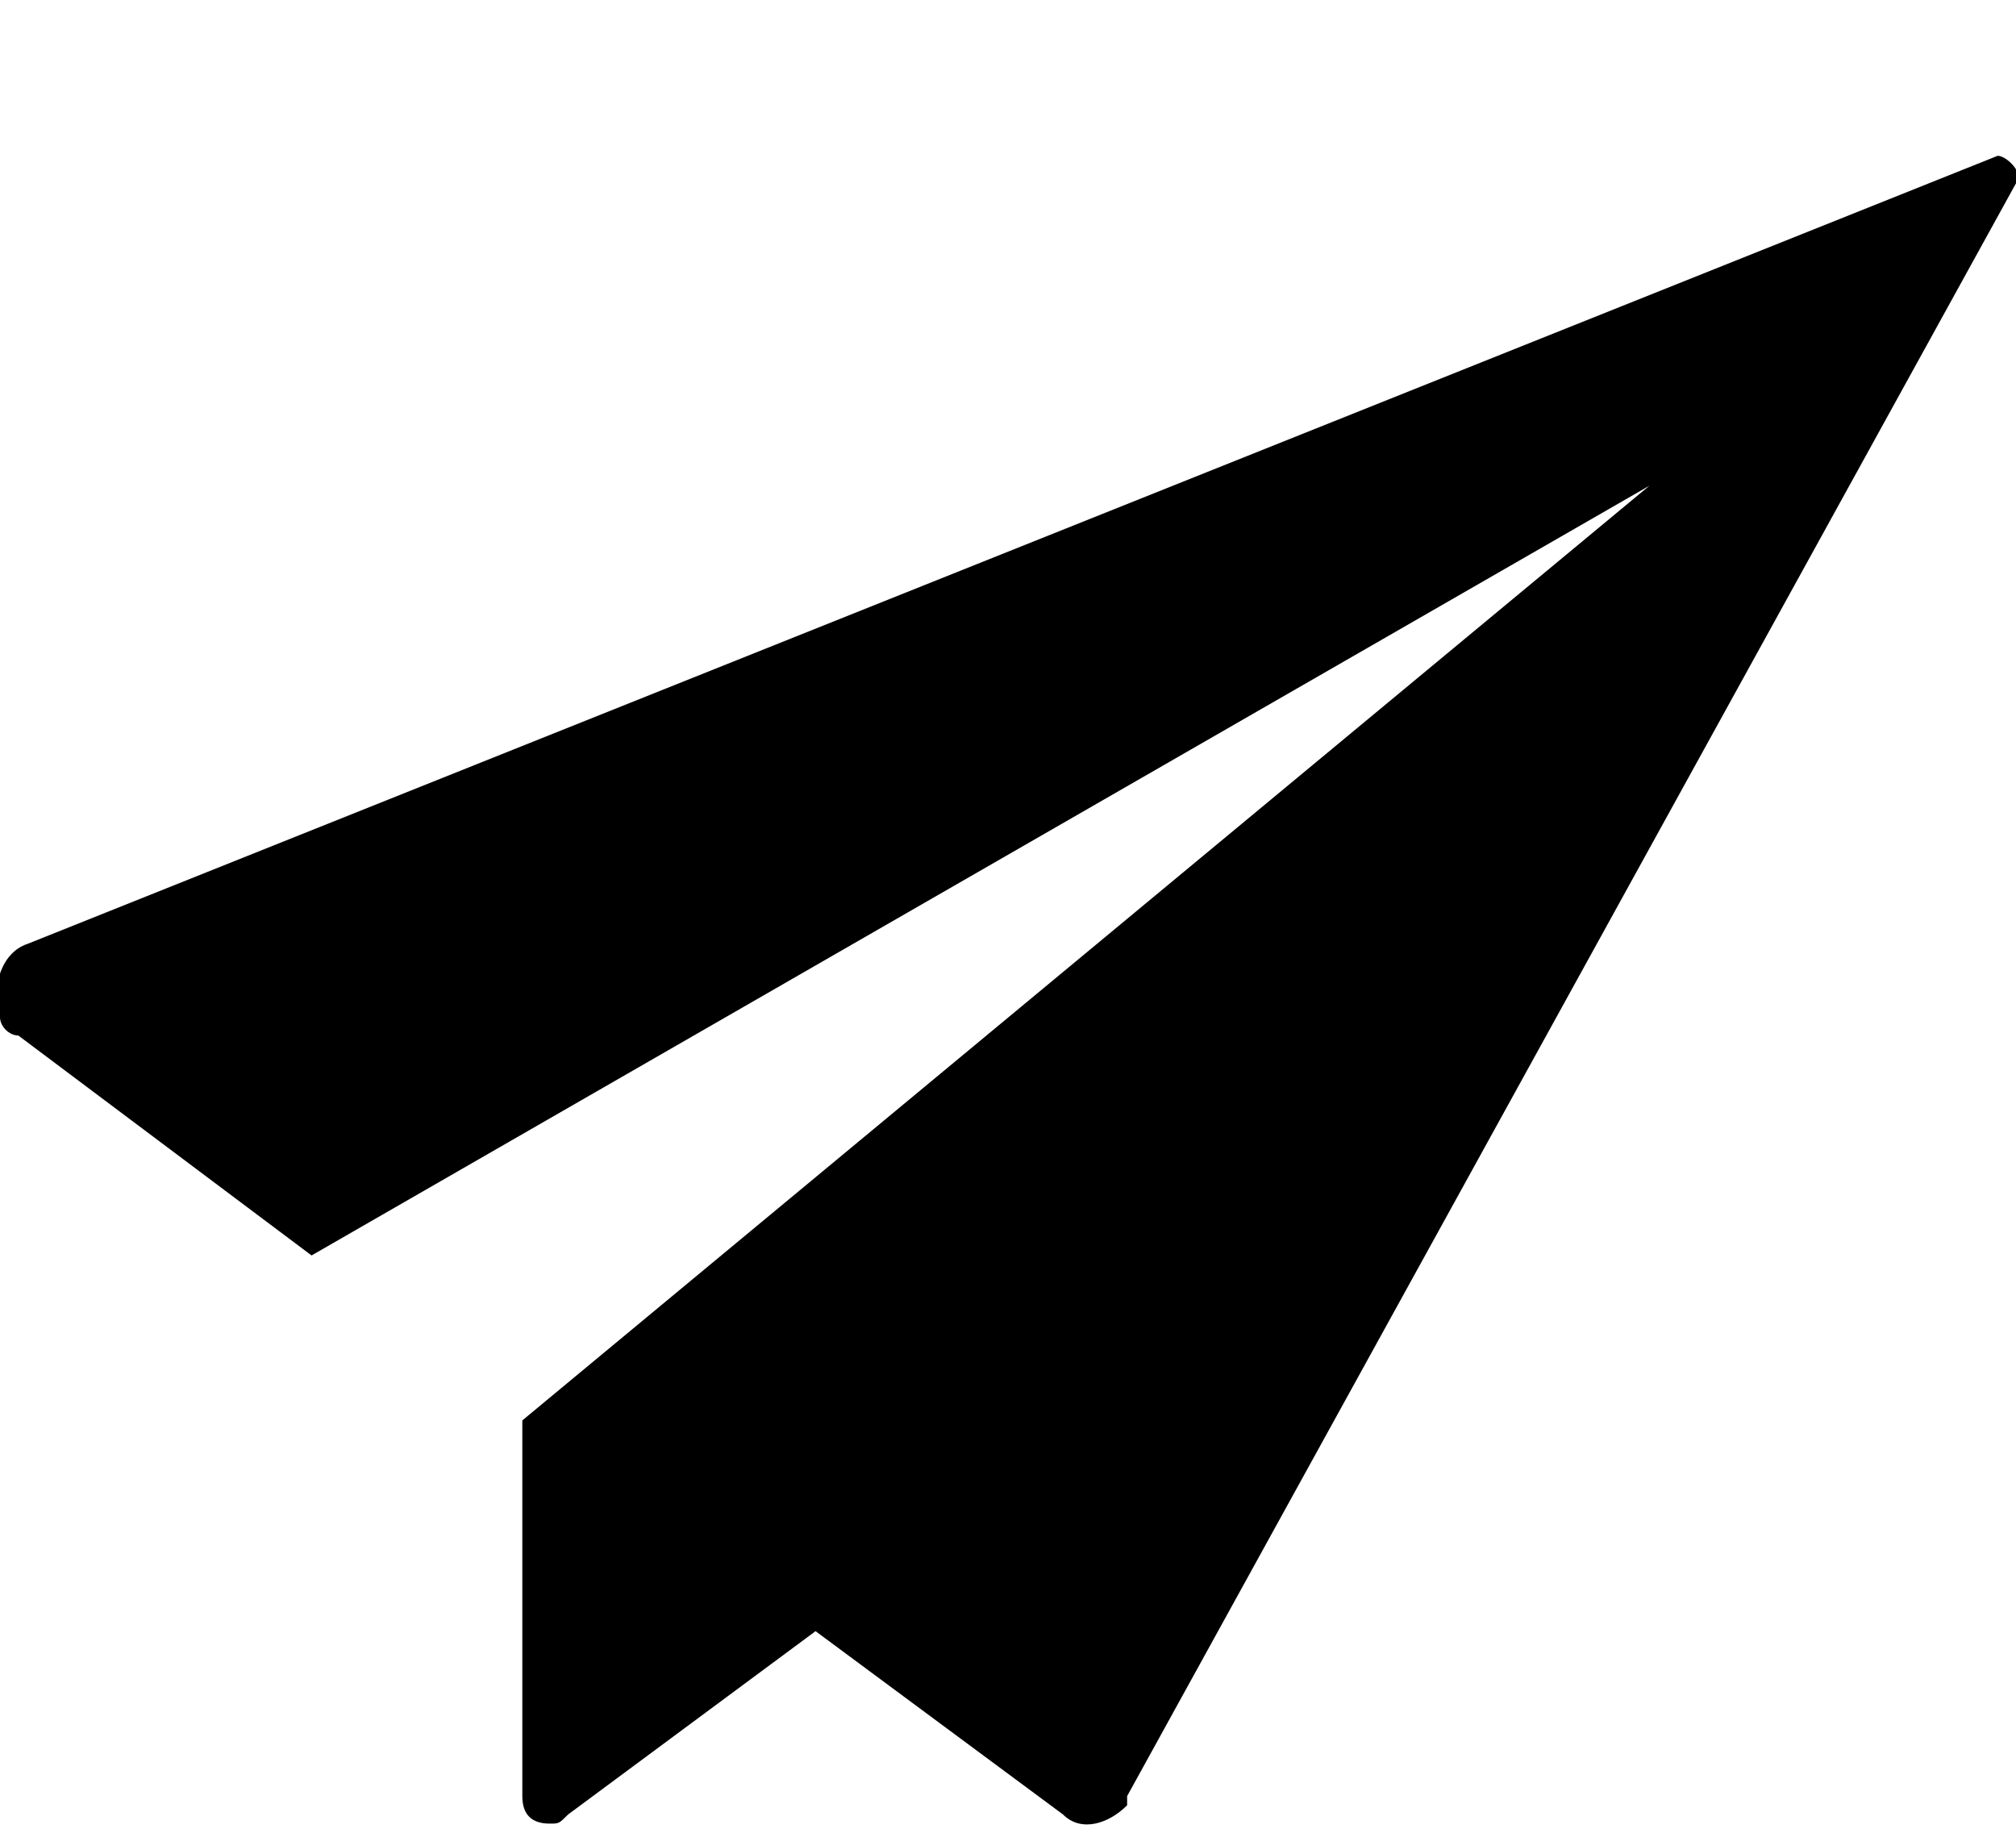 <svg width="22" height="20" xmlns="http://www.w3.org/2000/svg">
<path class="st0" d="M21.8,1.7L0.3,10.3c-0.3,0.1-0.4,0.5-0.3,0.8c0,0.1,0.1,0.2,0.2,0.2l3.2,2.4L18,5.3L5.7,15.5v4.1
	c0,0.2,0.1,0.3,0.3,0.3c0.1,0,0.1,0,0.2-0.1l2.7-2l2.7,2c0.2,0.2,0.5,0.1,0.7-0.1c0,0,0,0,0-0.1L22,2C22.1,1.9,21.9,1.7,21.8,1.7z"
	/>
</svg>
